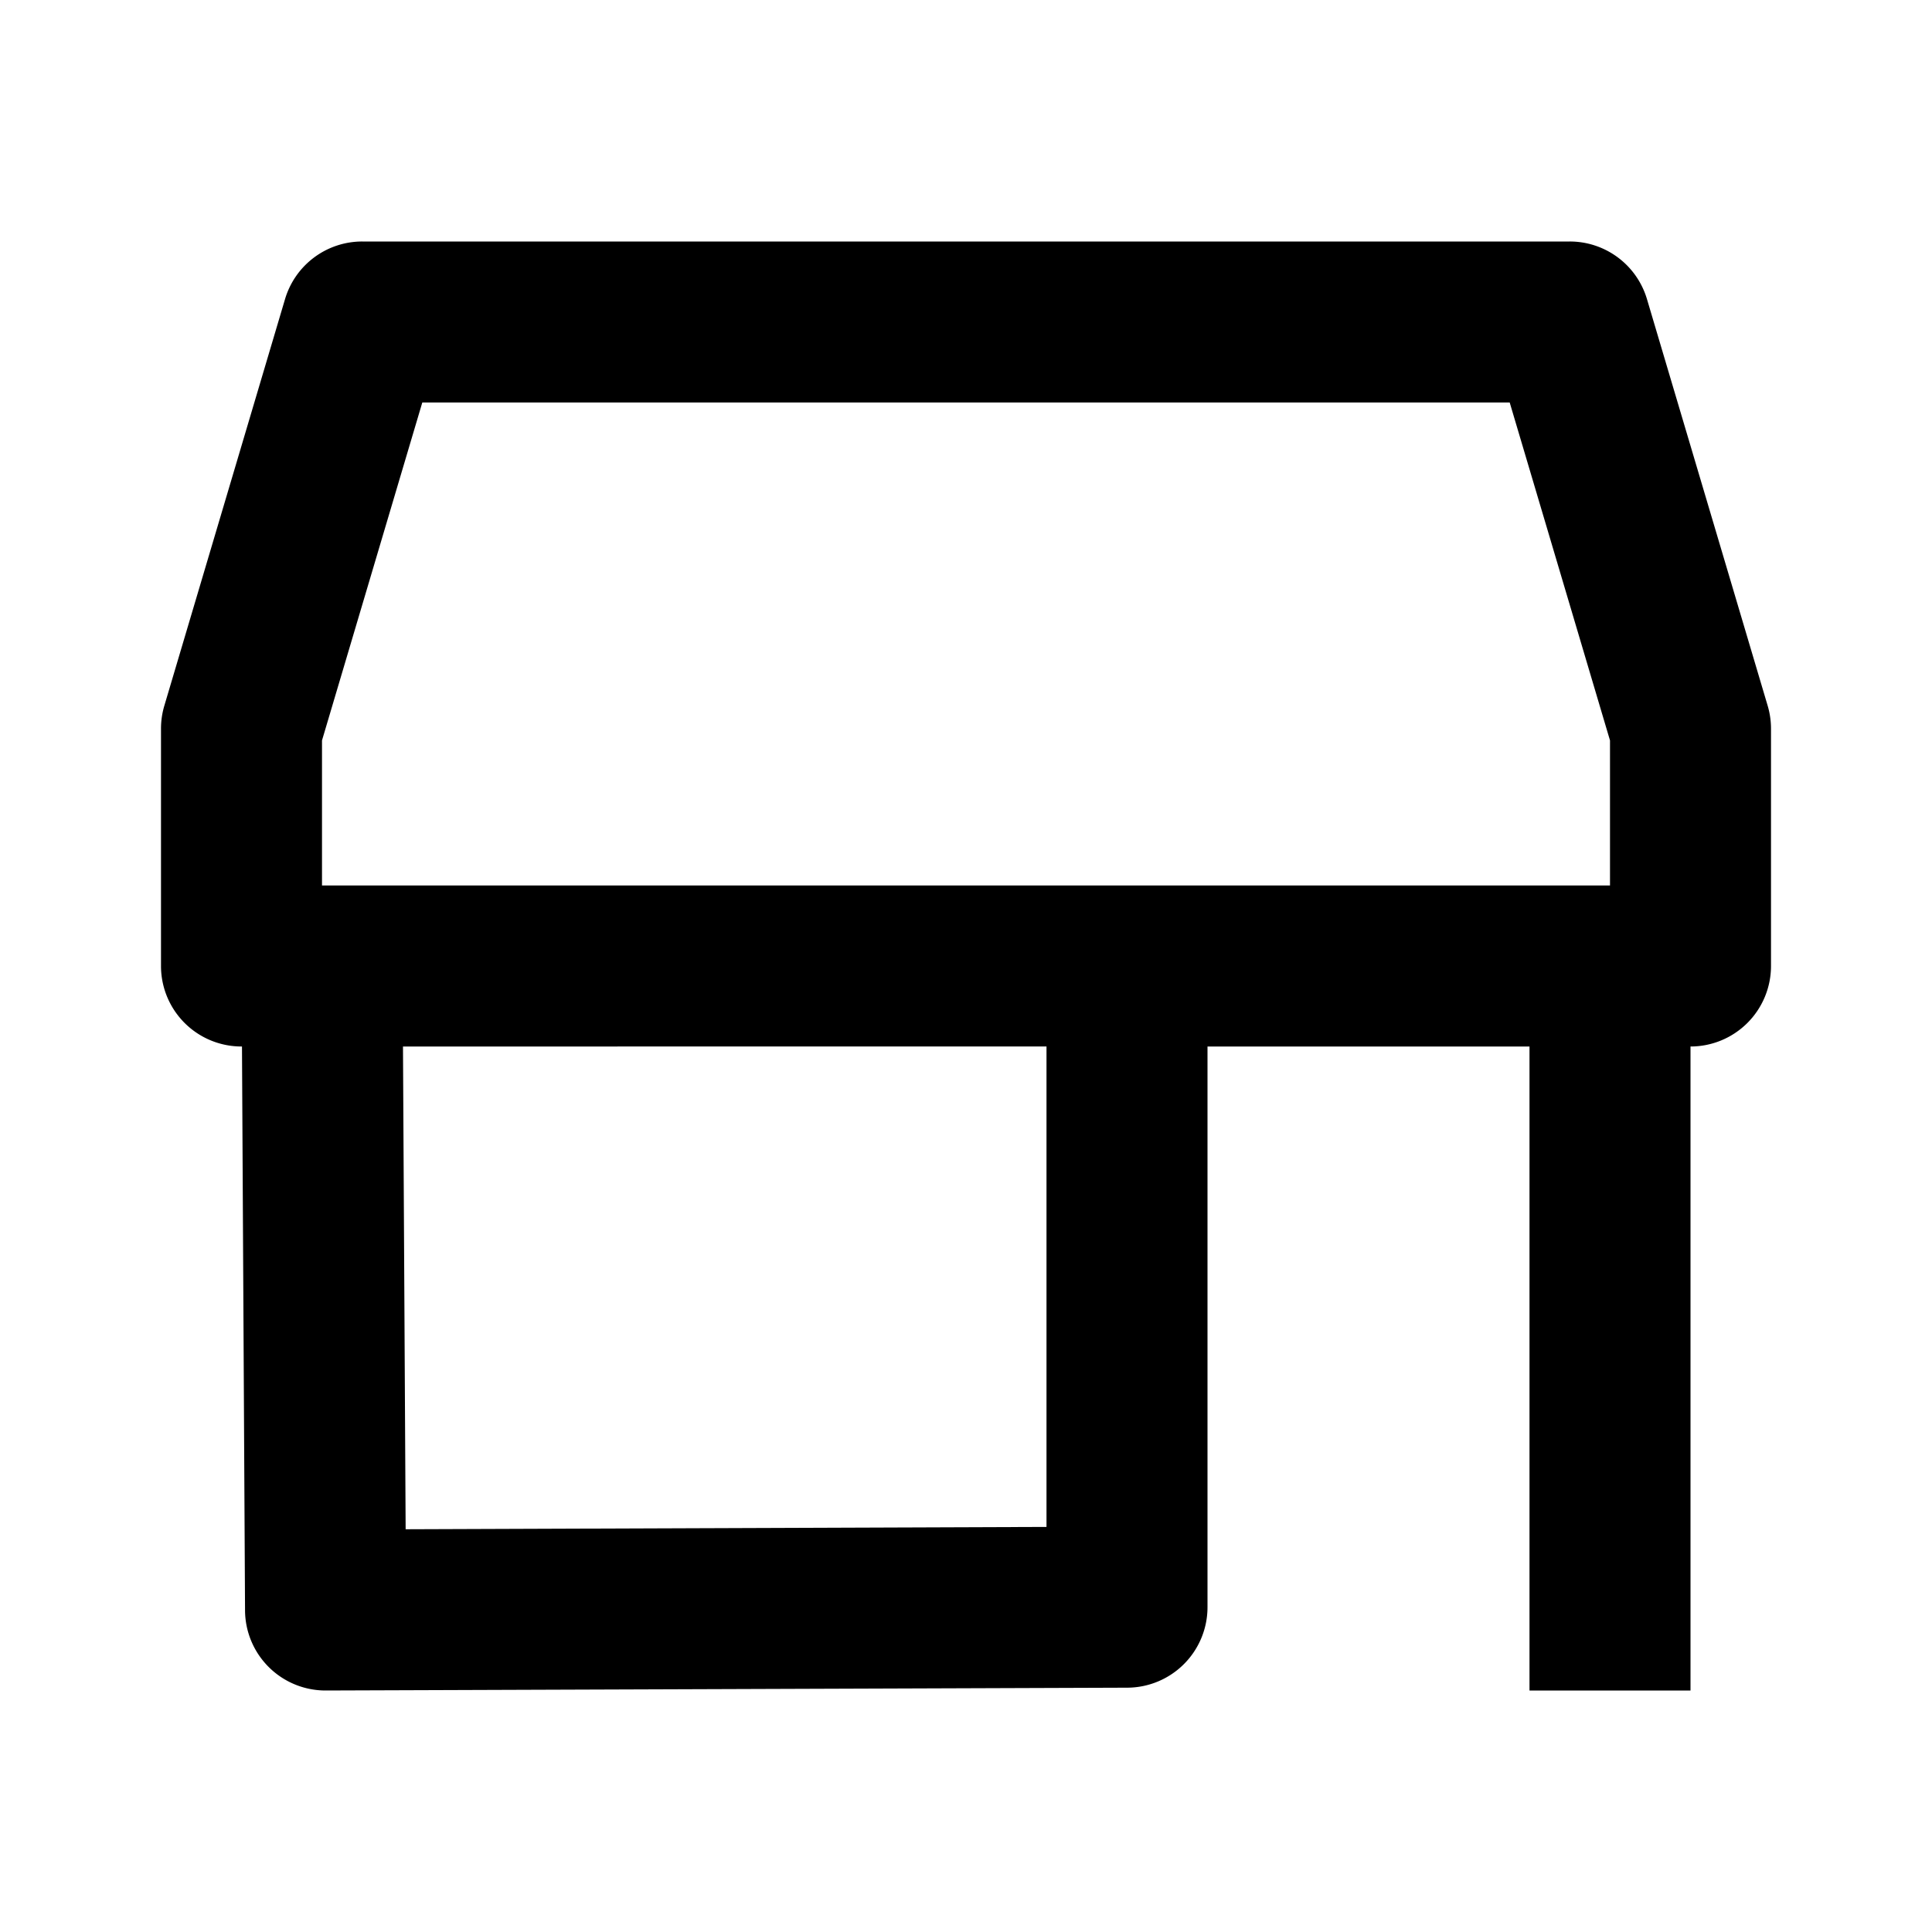 <svg xmlns="http://www.w3.org/2000/svg" viewBox="0 0 24 24"><symbol xmlns="http://www.w3.org/2000/svg" id="MNmaMQEDdBcObNS89CqSp" viewBox="0 0 24 24"><path fill-rule="evenodd" d="M19.5 3h-15a1 1 0 00-.959.715l-1.5 5.053A1 1 0 002 9.053V12a1 1 0 001 1h.006l.038 7.006A1 1 0 004.048 21l9.956-.035a1 1 0 00.996-1V13h4v8h2v-8a1 1 0 001-1V9.053a1 1 0 00-.041-.285l-1.5-5.053A1 1 0 0019.5 3zm.5 8V9.198L18.754 5H5.246L4 9.198V11h16zm-7 2H5.006l.033 5.997L13 18.968V13z" clip-rule="evenodd"></path></symbol><use href="#MNmaMQEDdBcObNS89CqSp"></use></svg>